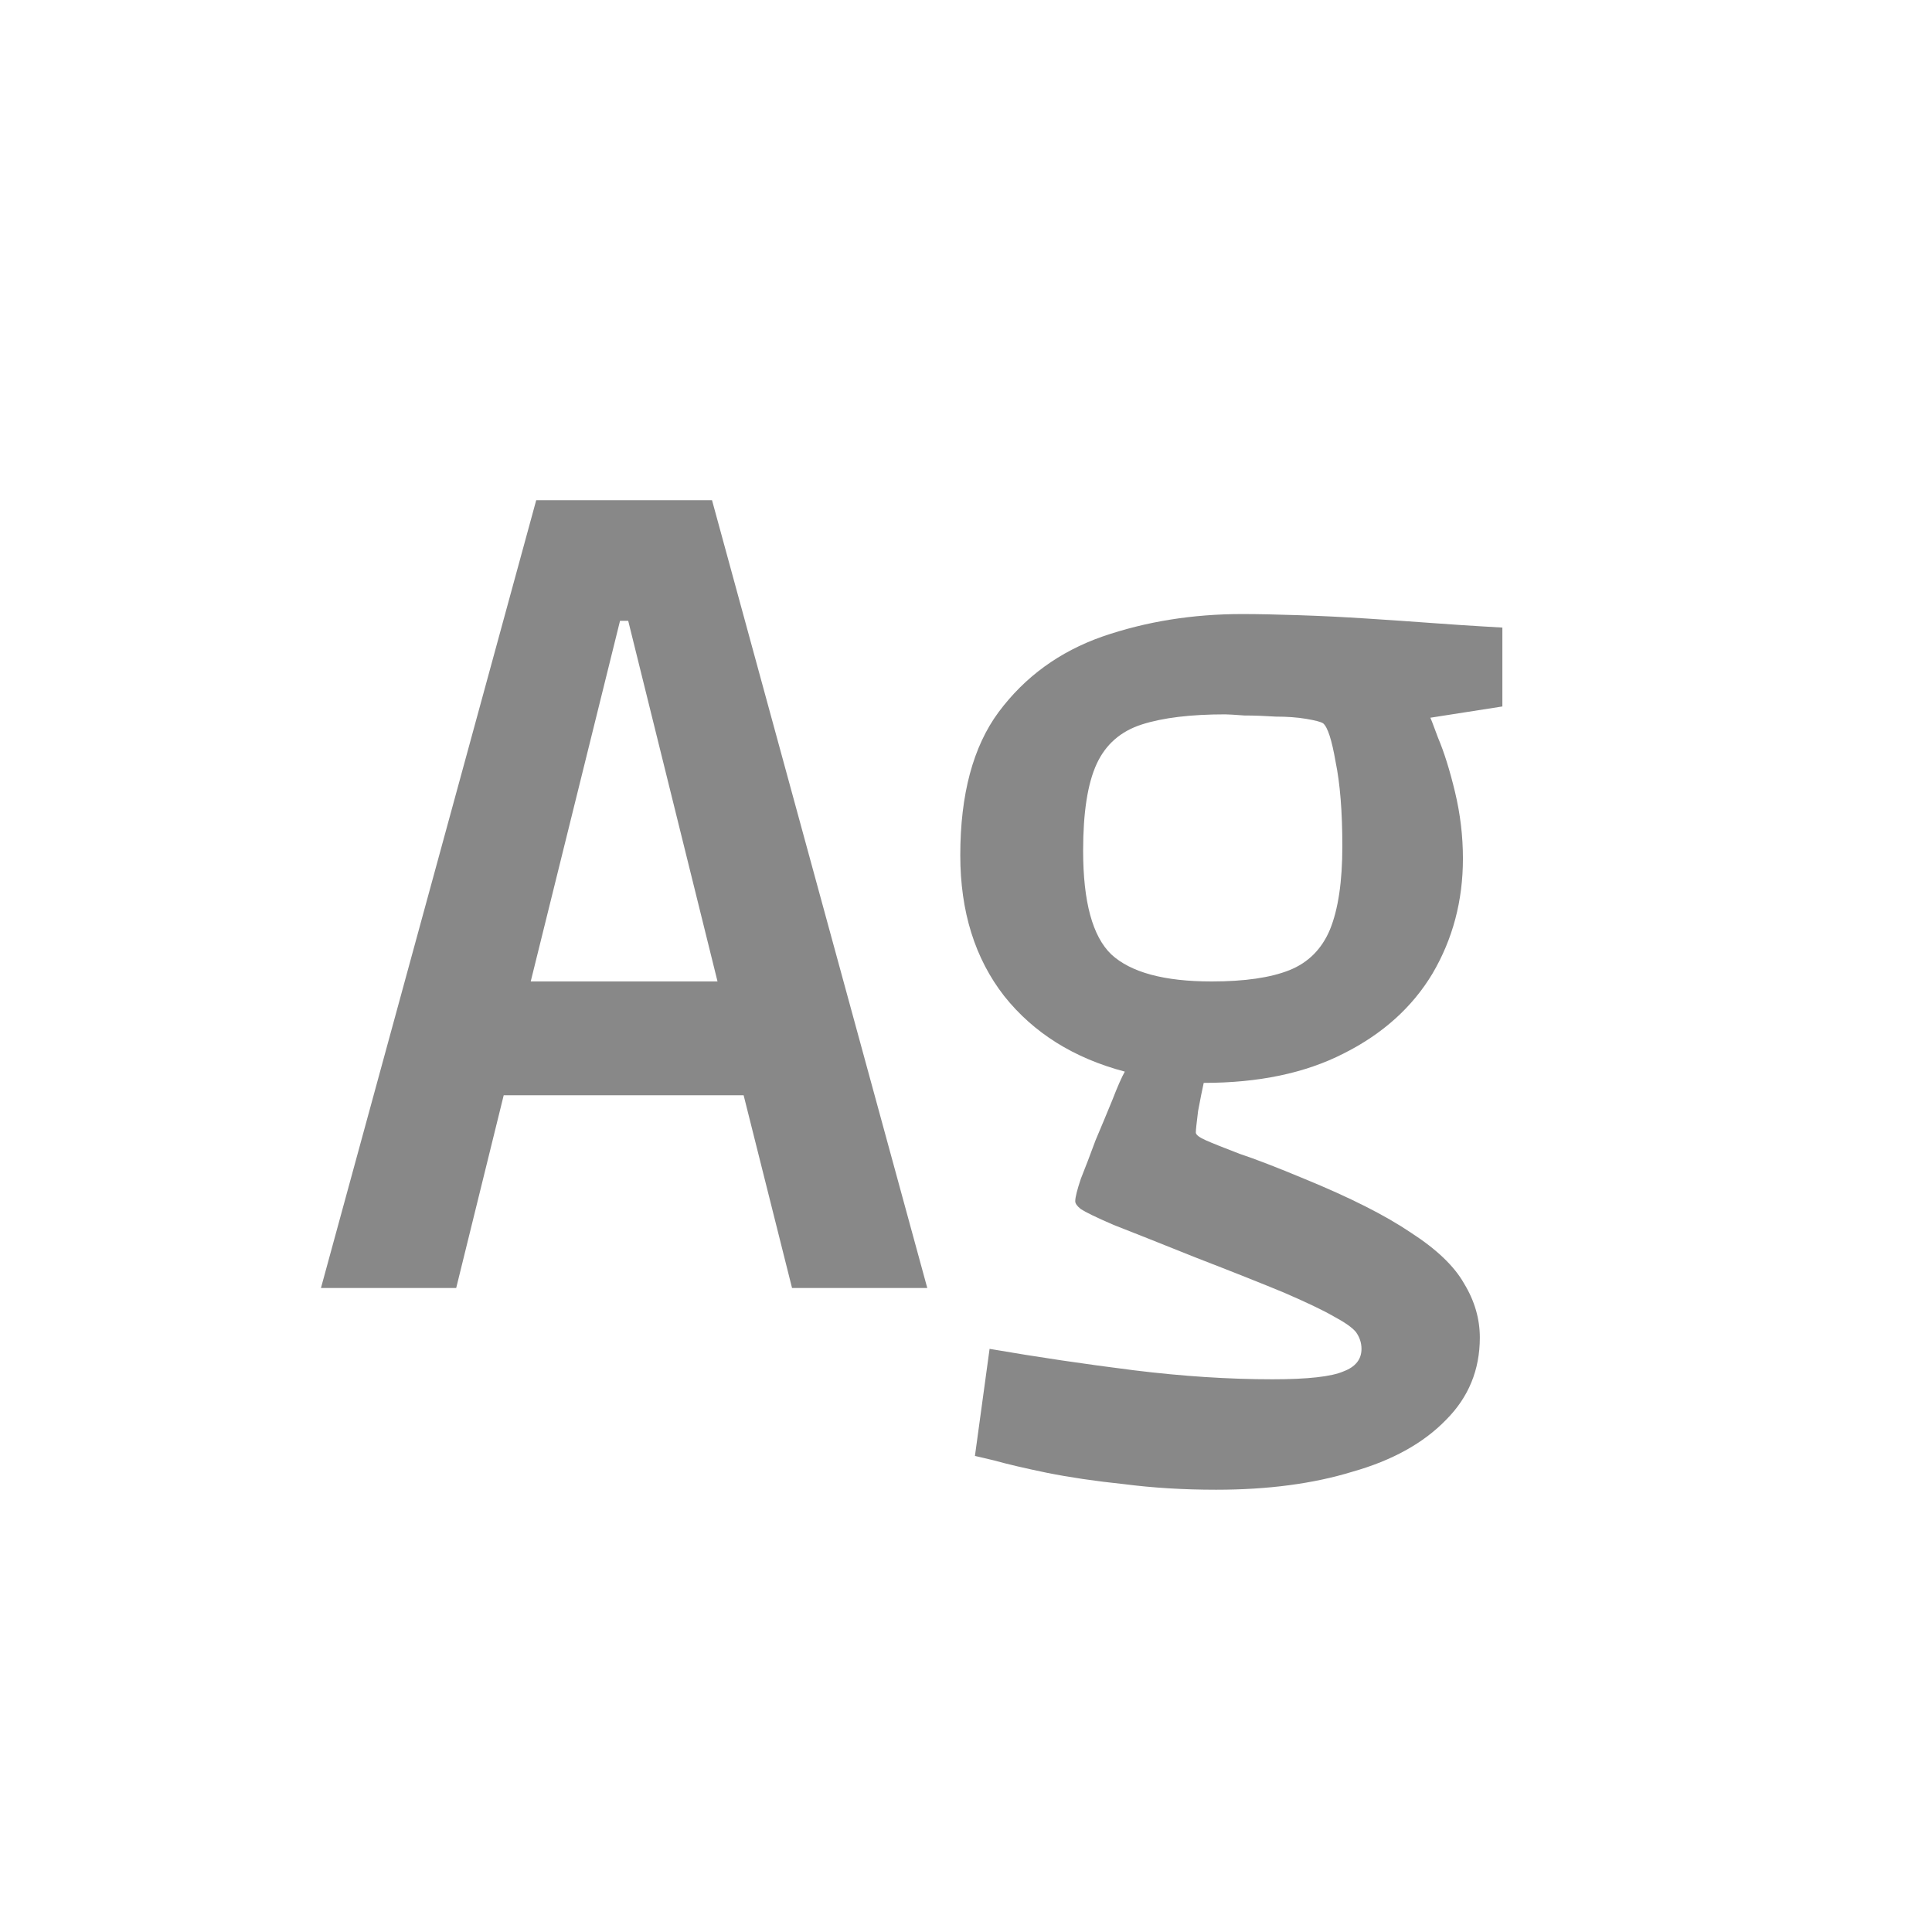 <svg width="24" height="24" viewBox="0 0 24 24" fill="none" xmlns="http://www.w3.org/2000/svg">
<path d="M3.987 16L6.661 6.214H8.845L11.519 16H9.839L9.083 12.99L9.965 13.606H5.555L6.409 12.99L5.667 16H3.987ZM6.409 12.934L5.863 12.192H9.643L9.097 12.934L7.627 6.998L8.523 7.712H6.983L7.879 6.998L6.409 12.934ZM15.107 18.506C14.706 18.506 14.323 18.483 13.959 18.436C13.604 18.399 13.287 18.352 13.007 18.296C12.736 18.24 12.517 18.189 12.349 18.142C12.191 18.105 12.111 18.086 12.111 18.086L12.293 16.756C12.89 16.859 13.488 16.947 14.085 17.022C14.692 17.097 15.266 17.134 15.807 17.134C16.246 17.134 16.54 17.101 16.689 17.036C16.838 16.98 16.913 16.887 16.913 16.756C16.913 16.681 16.89 16.611 16.843 16.546C16.797 16.49 16.703 16.425 16.563 16.35C16.433 16.275 16.227 16.177 15.947 16.056C15.677 15.944 15.312 15.799 14.855 15.622C14.389 15.435 14.048 15.3 13.833 15.216C13.618 15.123 13.483 15.057 13.427 15.02C13.38 14.983 13.357 14.95 13.357 14.922C13.357 14.875 13.38 14.782 13.427 14.642C13.483 14.502 13.544 14.343 13.609 14.166C13.684 13.989 13.754 13.821 13.819 13.662C13.884 13.494 13.936 13.377 13.973 13.312C13.338 13.144 12.839 12.831 12.475 12.374C12.111 11.907 11.929 11.324 11.929 10.624C11.929 9.868 12.088 9.275 12.405 8.846C12.732 8.407 13.161 8.095 13.693 7.908C14.235 7.721 14.813 7.628 15.429 7.628C15.625 7.628 15.858 7.633 16.129 7.642C16.409 7.651 16.694 7.665 16.983 7.684C17.273 7.703 17.543 7.721 17.795 7.74C18.056 7.759 18.267 7.773 18.425 7.782C18.584 7.791 18.663 7.796 18.663 7.796V8.776L17.767 8.916C17.767 8.907 17.8 8.991 17.865 9.168C17.94 9.345 18.01 9.569 18.075 9.84C18.14 10.111 18.173 10.386 18.173 10.666C18.173 11.189 18.047 11.665 17.795 12.094C17.543 12.514 17.174 12.845 16.689 13.088C16.213 13.331 15.634 13.452 14.953 13.452C14.934 13.536 14.911 13.653 14.883 13.802C14.864 13.951 14.855 14.04 14.855 14.068C14.855 14.096 14.897 14.129 14.981 14.166C15.065 14.203 15.205 14.259 15.401 14.334C15.597 14.399 15.863 14.502 16.199 14.642C16.768 14.875 17.212 15.099 17.529 15.314C17.846 15.519 18.066 15.729 18.187 15.944C18.318 16.159 18.383 16.383 18.383 16.616C18.383 17.017 18.243 17.358 17.963 17.638C17.683 17.927 17.296 18.142 16.801 18.282C16.316 18.431 15.751 18.506 15.107 18.506ZM15.051 12.192C15.462 12.192 15.784 12.145 16.017 12.052C16.25 11.959 16.419 11.791 16.521 11.548C16.624 11.296 16.675 10.951 16.675 10.512C16.675 10.083 16.647 9.733 16.591 9.462C16.544 9.191 16.493 9.033 16.437 8.986C16.409 8.967 16.339 8.949 16.227 8.93C16.115 8.911 15.989 8.902 15.849 8.902C15.709 8.893 15.579 8.888 15.457 8.888C15.336 8.879 15.257 8.874 15.219 8.874C14.79 8.874 14.444 8.916 14.183 9C13.922 9.084 13.735 9.247 13.623 9.49C13.511 9.733 13.455 10.092 13.455 10.568C13.455 11.203 13.572 11.632 13.805 11.856C14.048 12.08 14.463 12.192 15.051 12.192Z" fill="#888888"/>
</svg>
